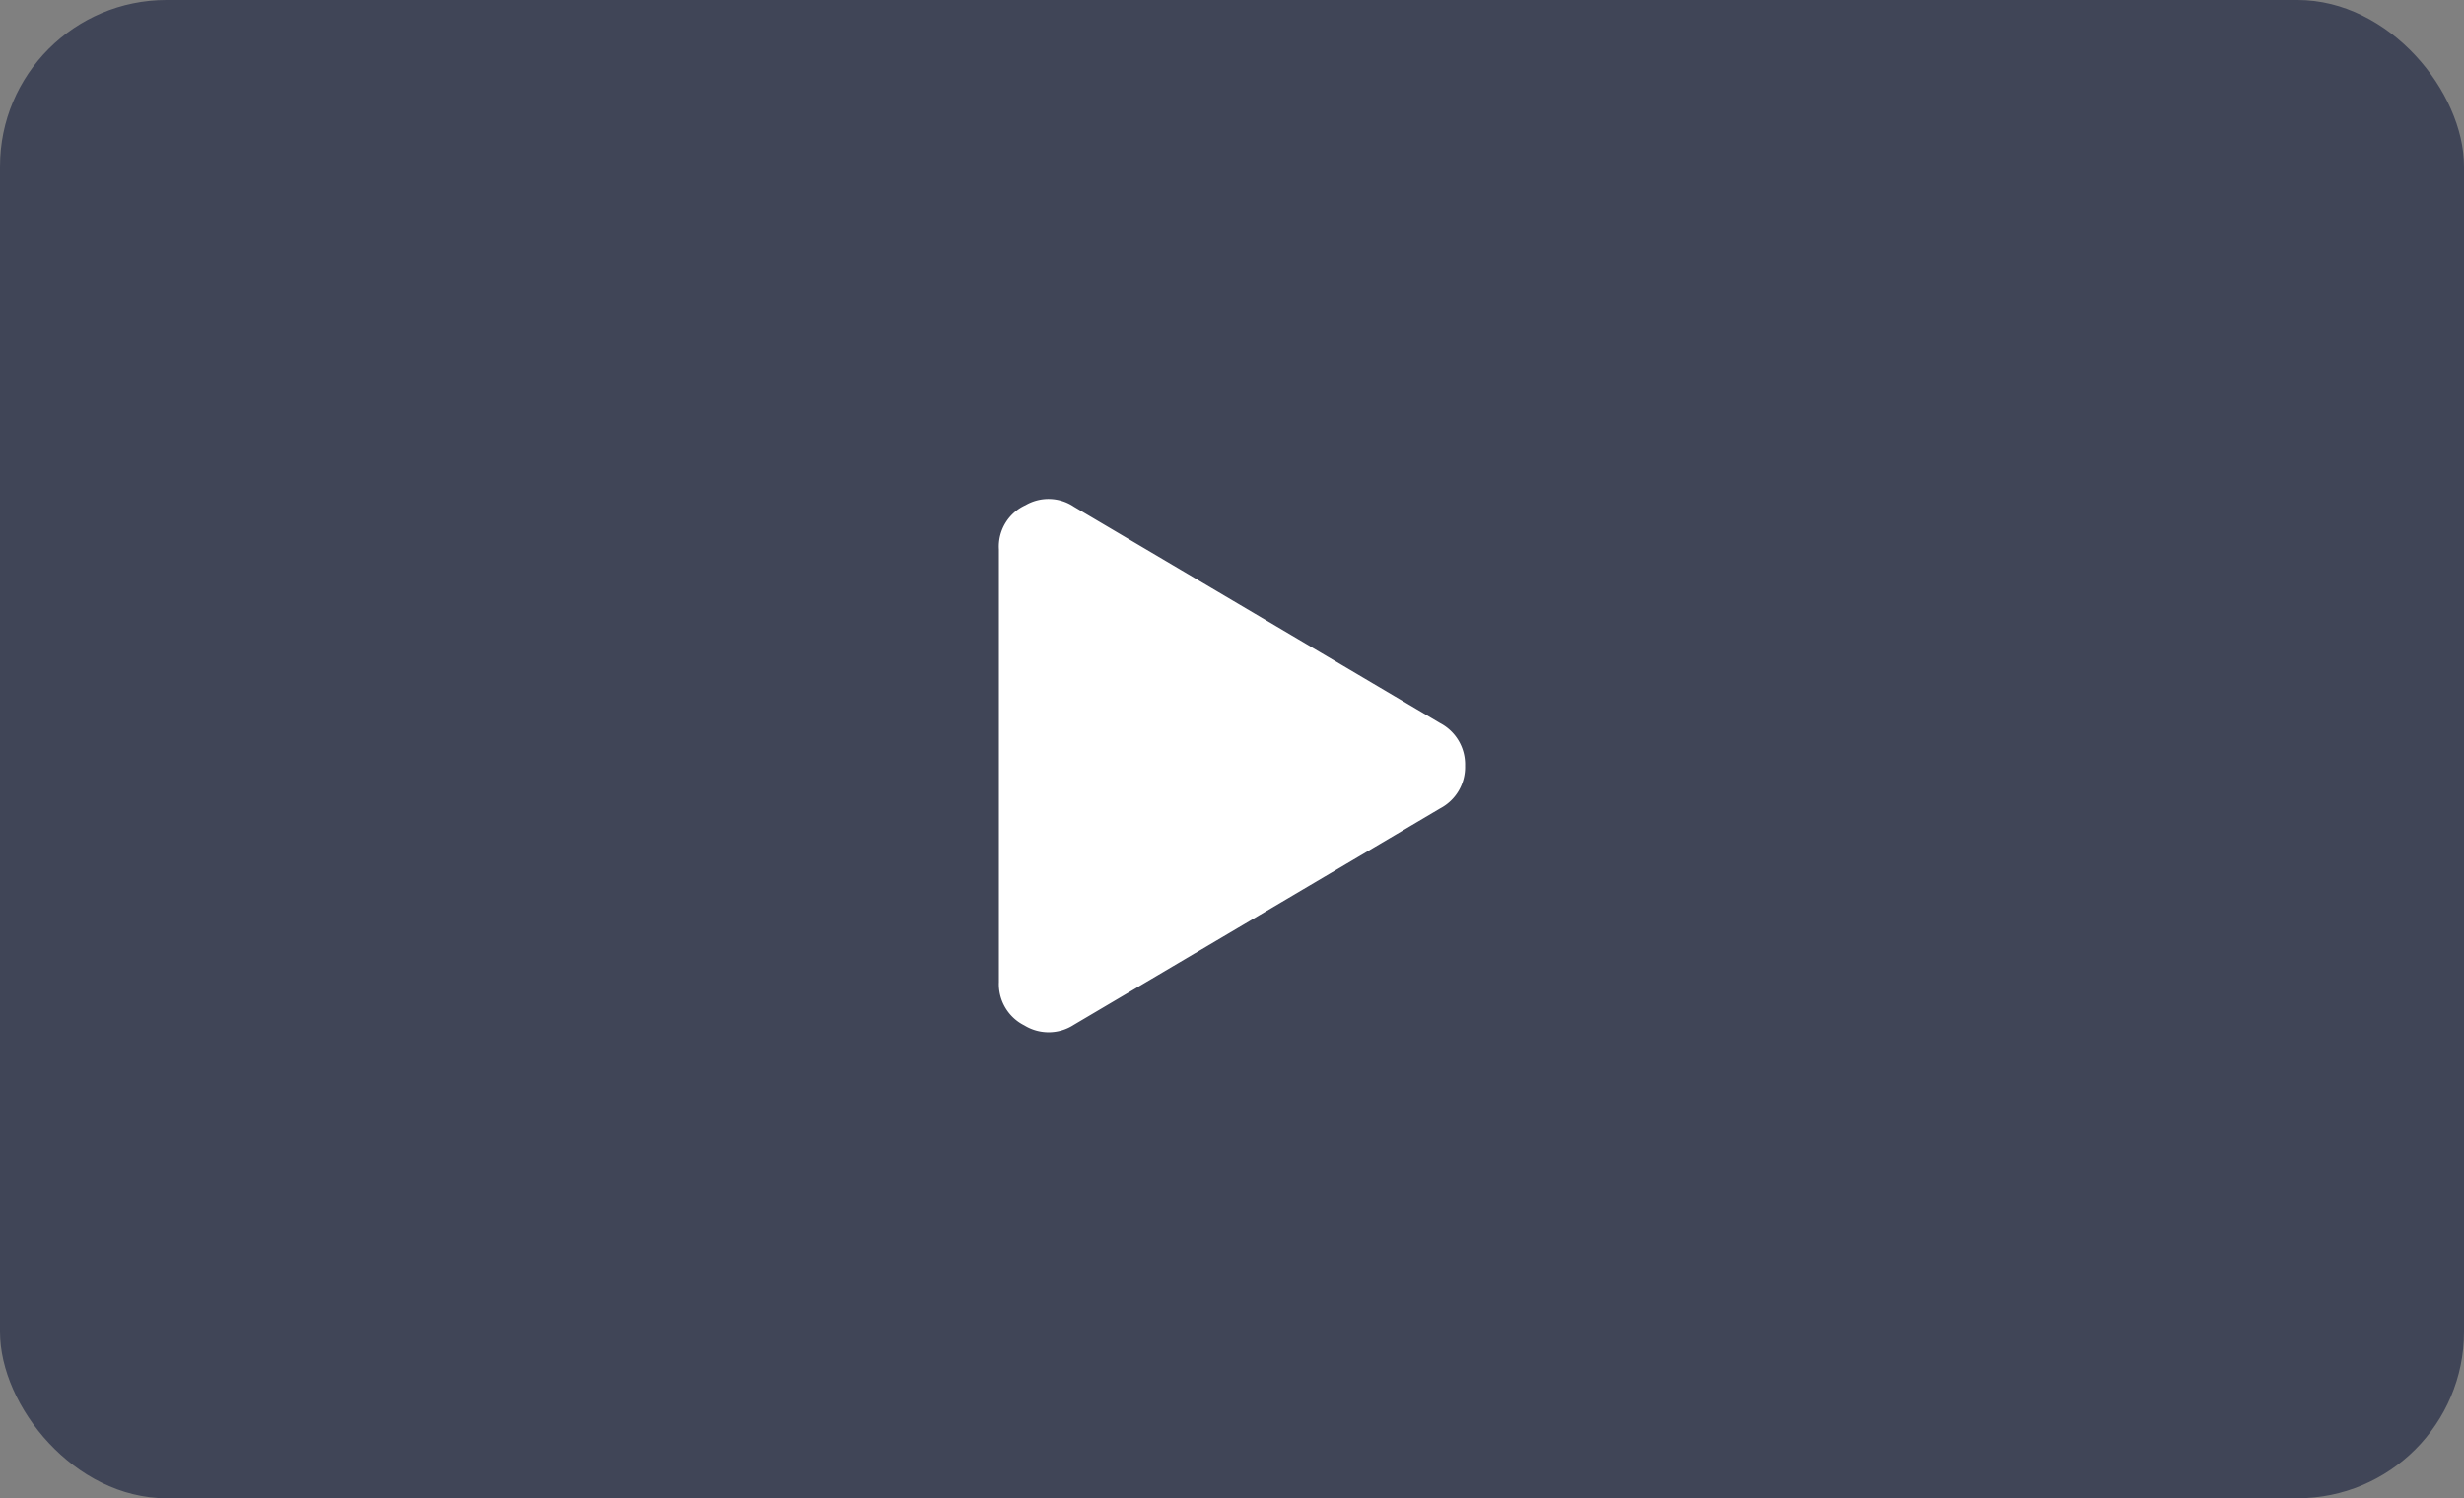 <svg xmlns="http://www.w3.org/2000/svg" width="74" height="45" viewBox="0 0 74 45">
  <rect x="0" y="0" width="74" height="45" fill="#808080" stroke="none"/>
  <g id="Group_30543" data-name="Group 30543" transform="translate(-303 -654)">
    <rect id="Rectangle_16377" data-name="Rectangle 16377" width="74" height="45" rx="5" transform="translate(303 654)" fill="#404557"/>
    <g id="Icon_Play" data-name="Icon/Play" transform="translate(330 667)">
      <path id="Path_18" data-name="Path 18" d="M0,0H20V20H0Z" fill="none"/>
      <path id="Path_156" data-name="Path 156" d="M6.25-7.281A1.4,1.4,0,0,1,7-6a1.4,1.4,0,0,1-.75,1.281l-11,6.5A1.389,1.389,0,0,1-6.234,1.8,1.386,1.386,0,0,1-7,.5v-13a1.364,1.364,0,0,1,.8-1.328,1.372,1.372,0,0,1,1.453.047Z" transform="translate(10 16)" fill="#fff"/>
    </g>
  </g>
</svg>
